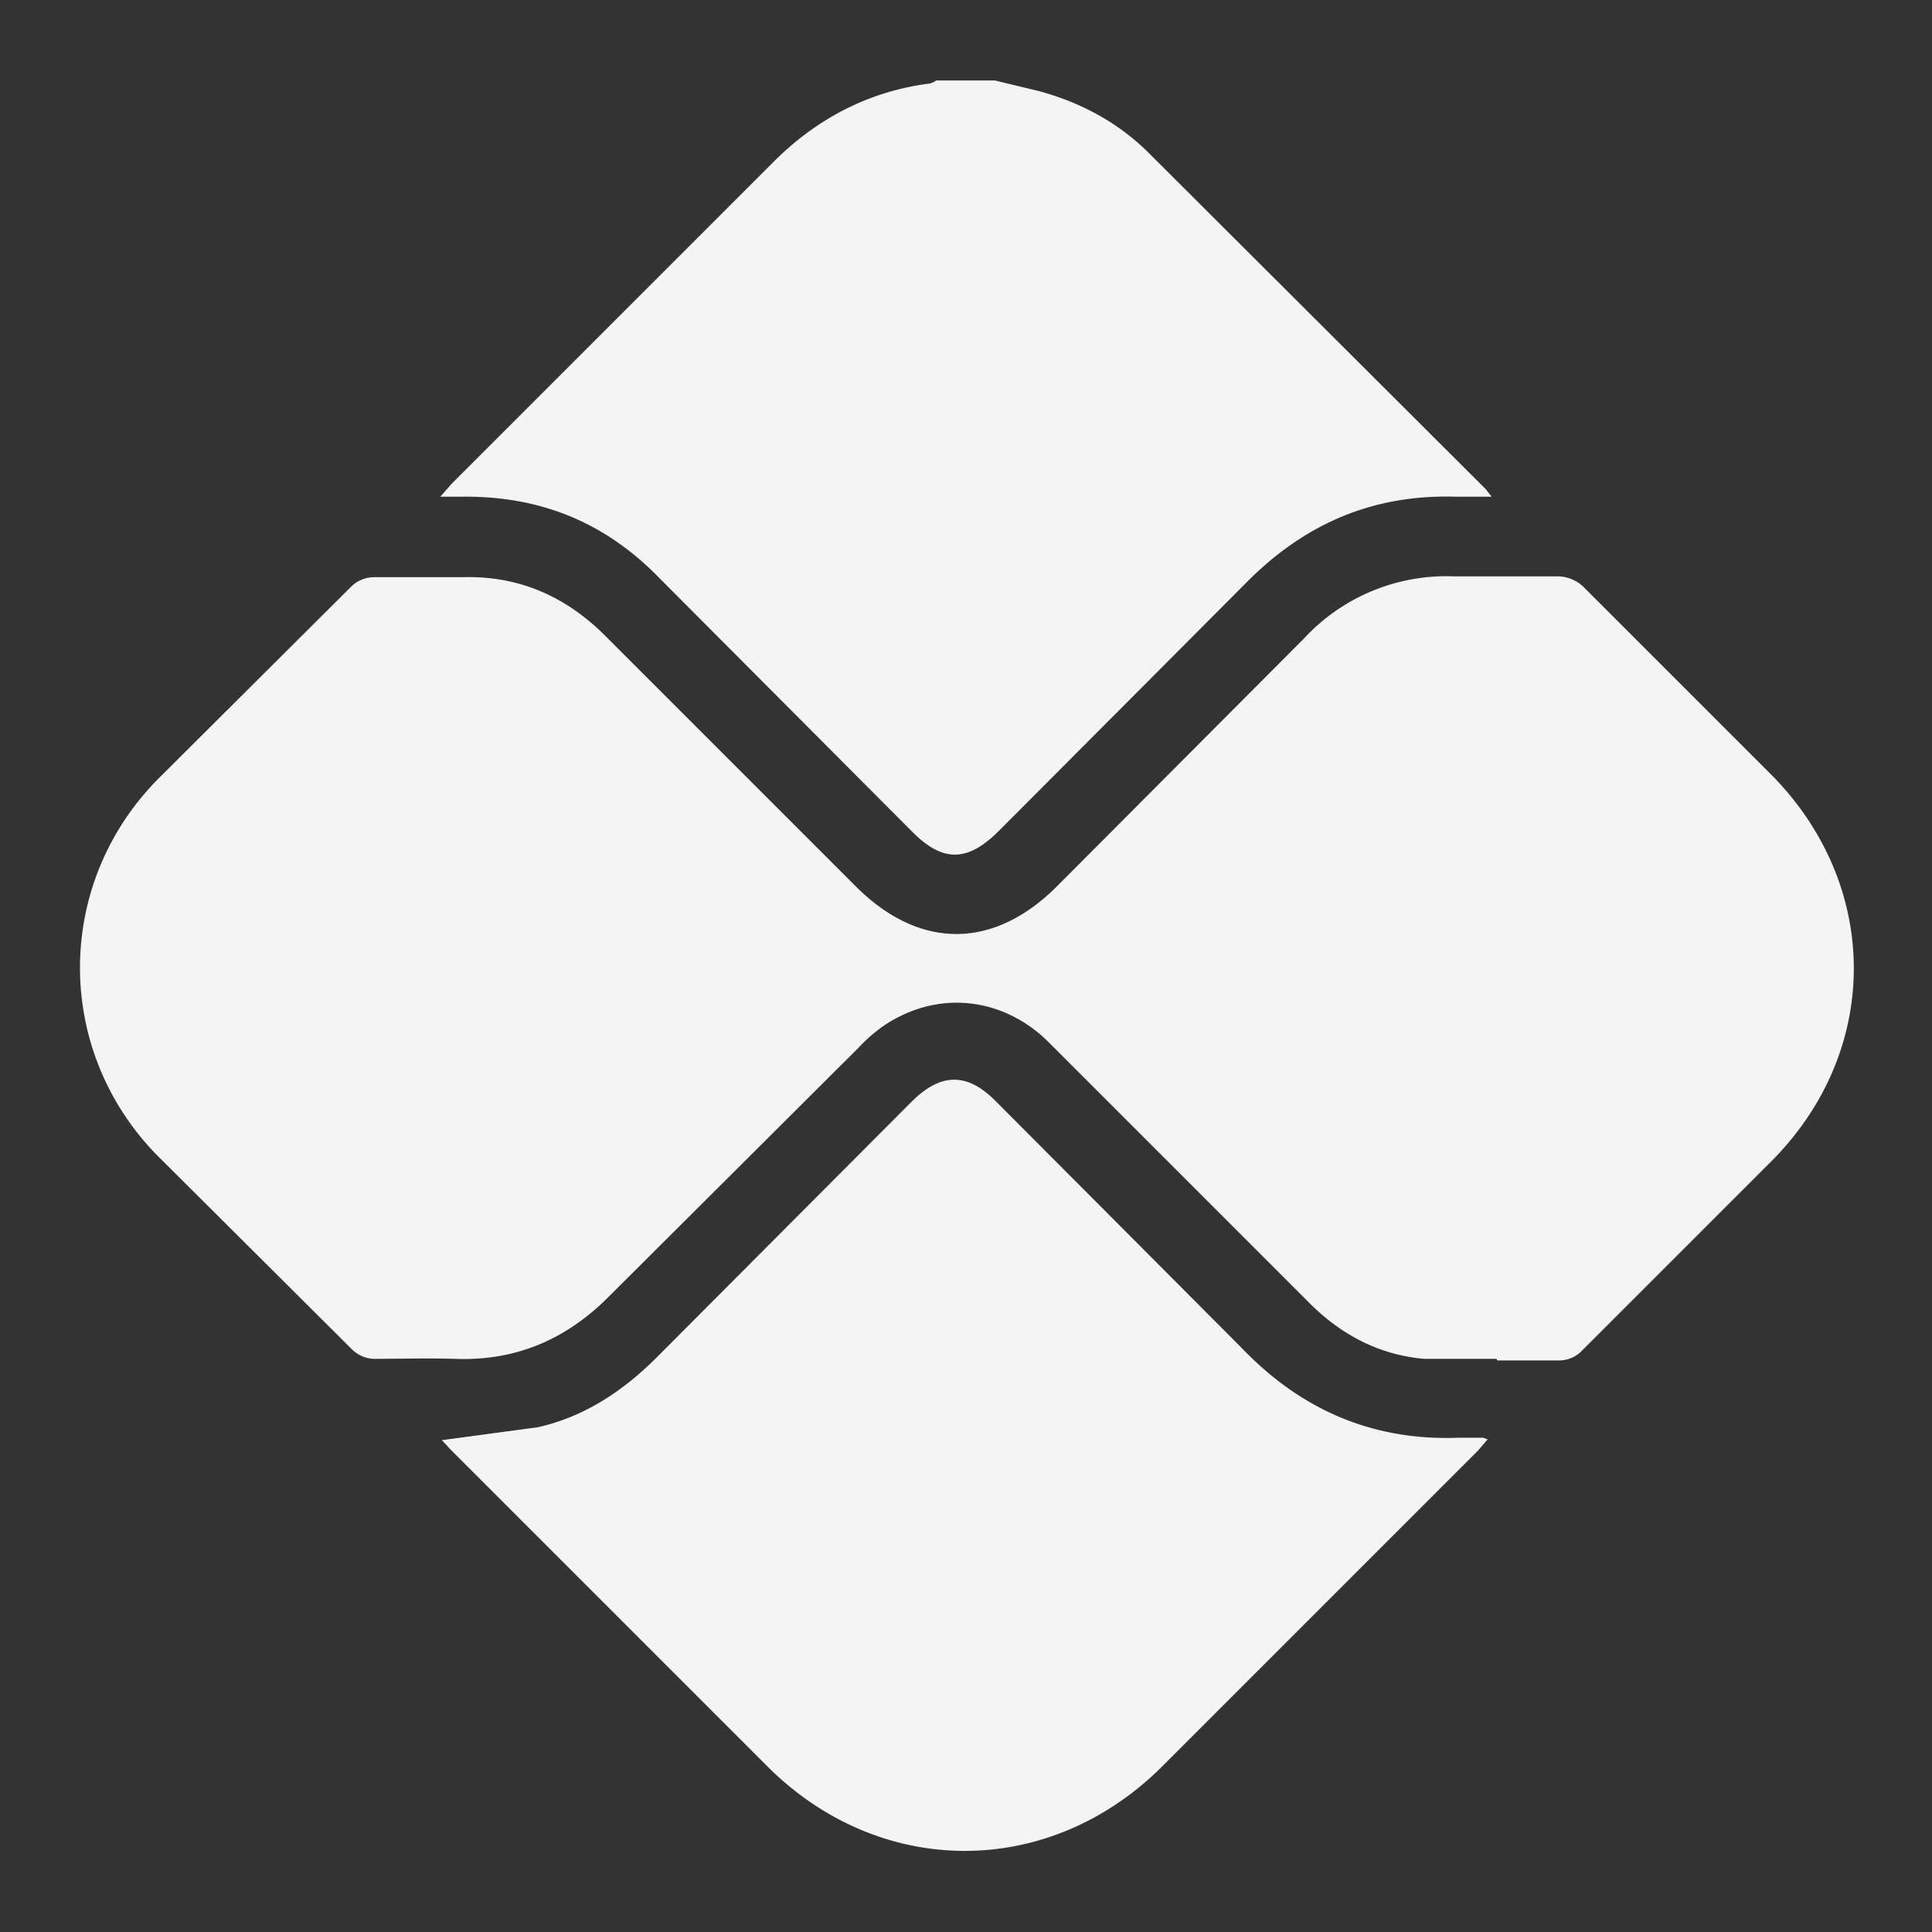 <svg xmlns="http://www.w3.org/2000/svg" viewBox="0 0 24 24" fill="#f4f4f4" xmlns:v="https://vecta.io/nano"><rect x="0" y="0" width="24" height="24" fill="#333333" stroke="none"/><path d="M12.36 1l.54.13c.52.14.99.39 1.37.77l4.18 4.17c.02.02.03.04.08.1h-.45c-1.03-.03-1.88.34-2.6 1.07l-3.07 3.08c-.39.39-.7.4-1.09 0L8.19 7.18c-.68-.7-1.49-1.02-2.45-1.01h-.27l.14-.16 4-4c.53-.53 1.17-.87 1.92-.97.03 0 .07-.02.1-.04h.73zm6.23 15.88h-.9c-.57-.05-1.05-.31-1.45-.72l-3.21-3.21c-.52-.52-1.25-.64-1.88-.31-.18.09-.35.23-.49.38l-3.08 3.07c-.53.54-1.16.82-1.93.79-.34-.01-.67 0-1.01 0a.41.41 0 0 1-.26-.11l-2.44-2.43c-1.27-1.31-1.26-3.36.02-4.66l2.41-2.4a.41.41 0 0 1 .28-.11h1.1c.71-.02 1.3.25 1.79.75l3.09 3.09c.79.79 1.71.79 2.5 0l3.07-3.08a2.41 2.41 0 0 1 1.87-.77h1.29a.47.47 0 0 1 .3.12l2.36 2.36c1.34 1.37 1.35 3.4 0 4.77l-2.39 2.39a.4.4 0 0 1-.26.1h-.77 0zm-13.1 1.01l1.19-.16c.58-.13 1.06-.45 1.48-.87l3.16-3.17c.37-.37.7-.37 1.06 0l3.05 3.06c.74.77 1.63 1.15 2.69 1.11h.3c.01 0 .03.01.06.02l-.12.14-3.93 3.93c-1.4 1.39-3.49 1.39-4.89 0L5.6 18.01l-.12-.13z"/></svg>